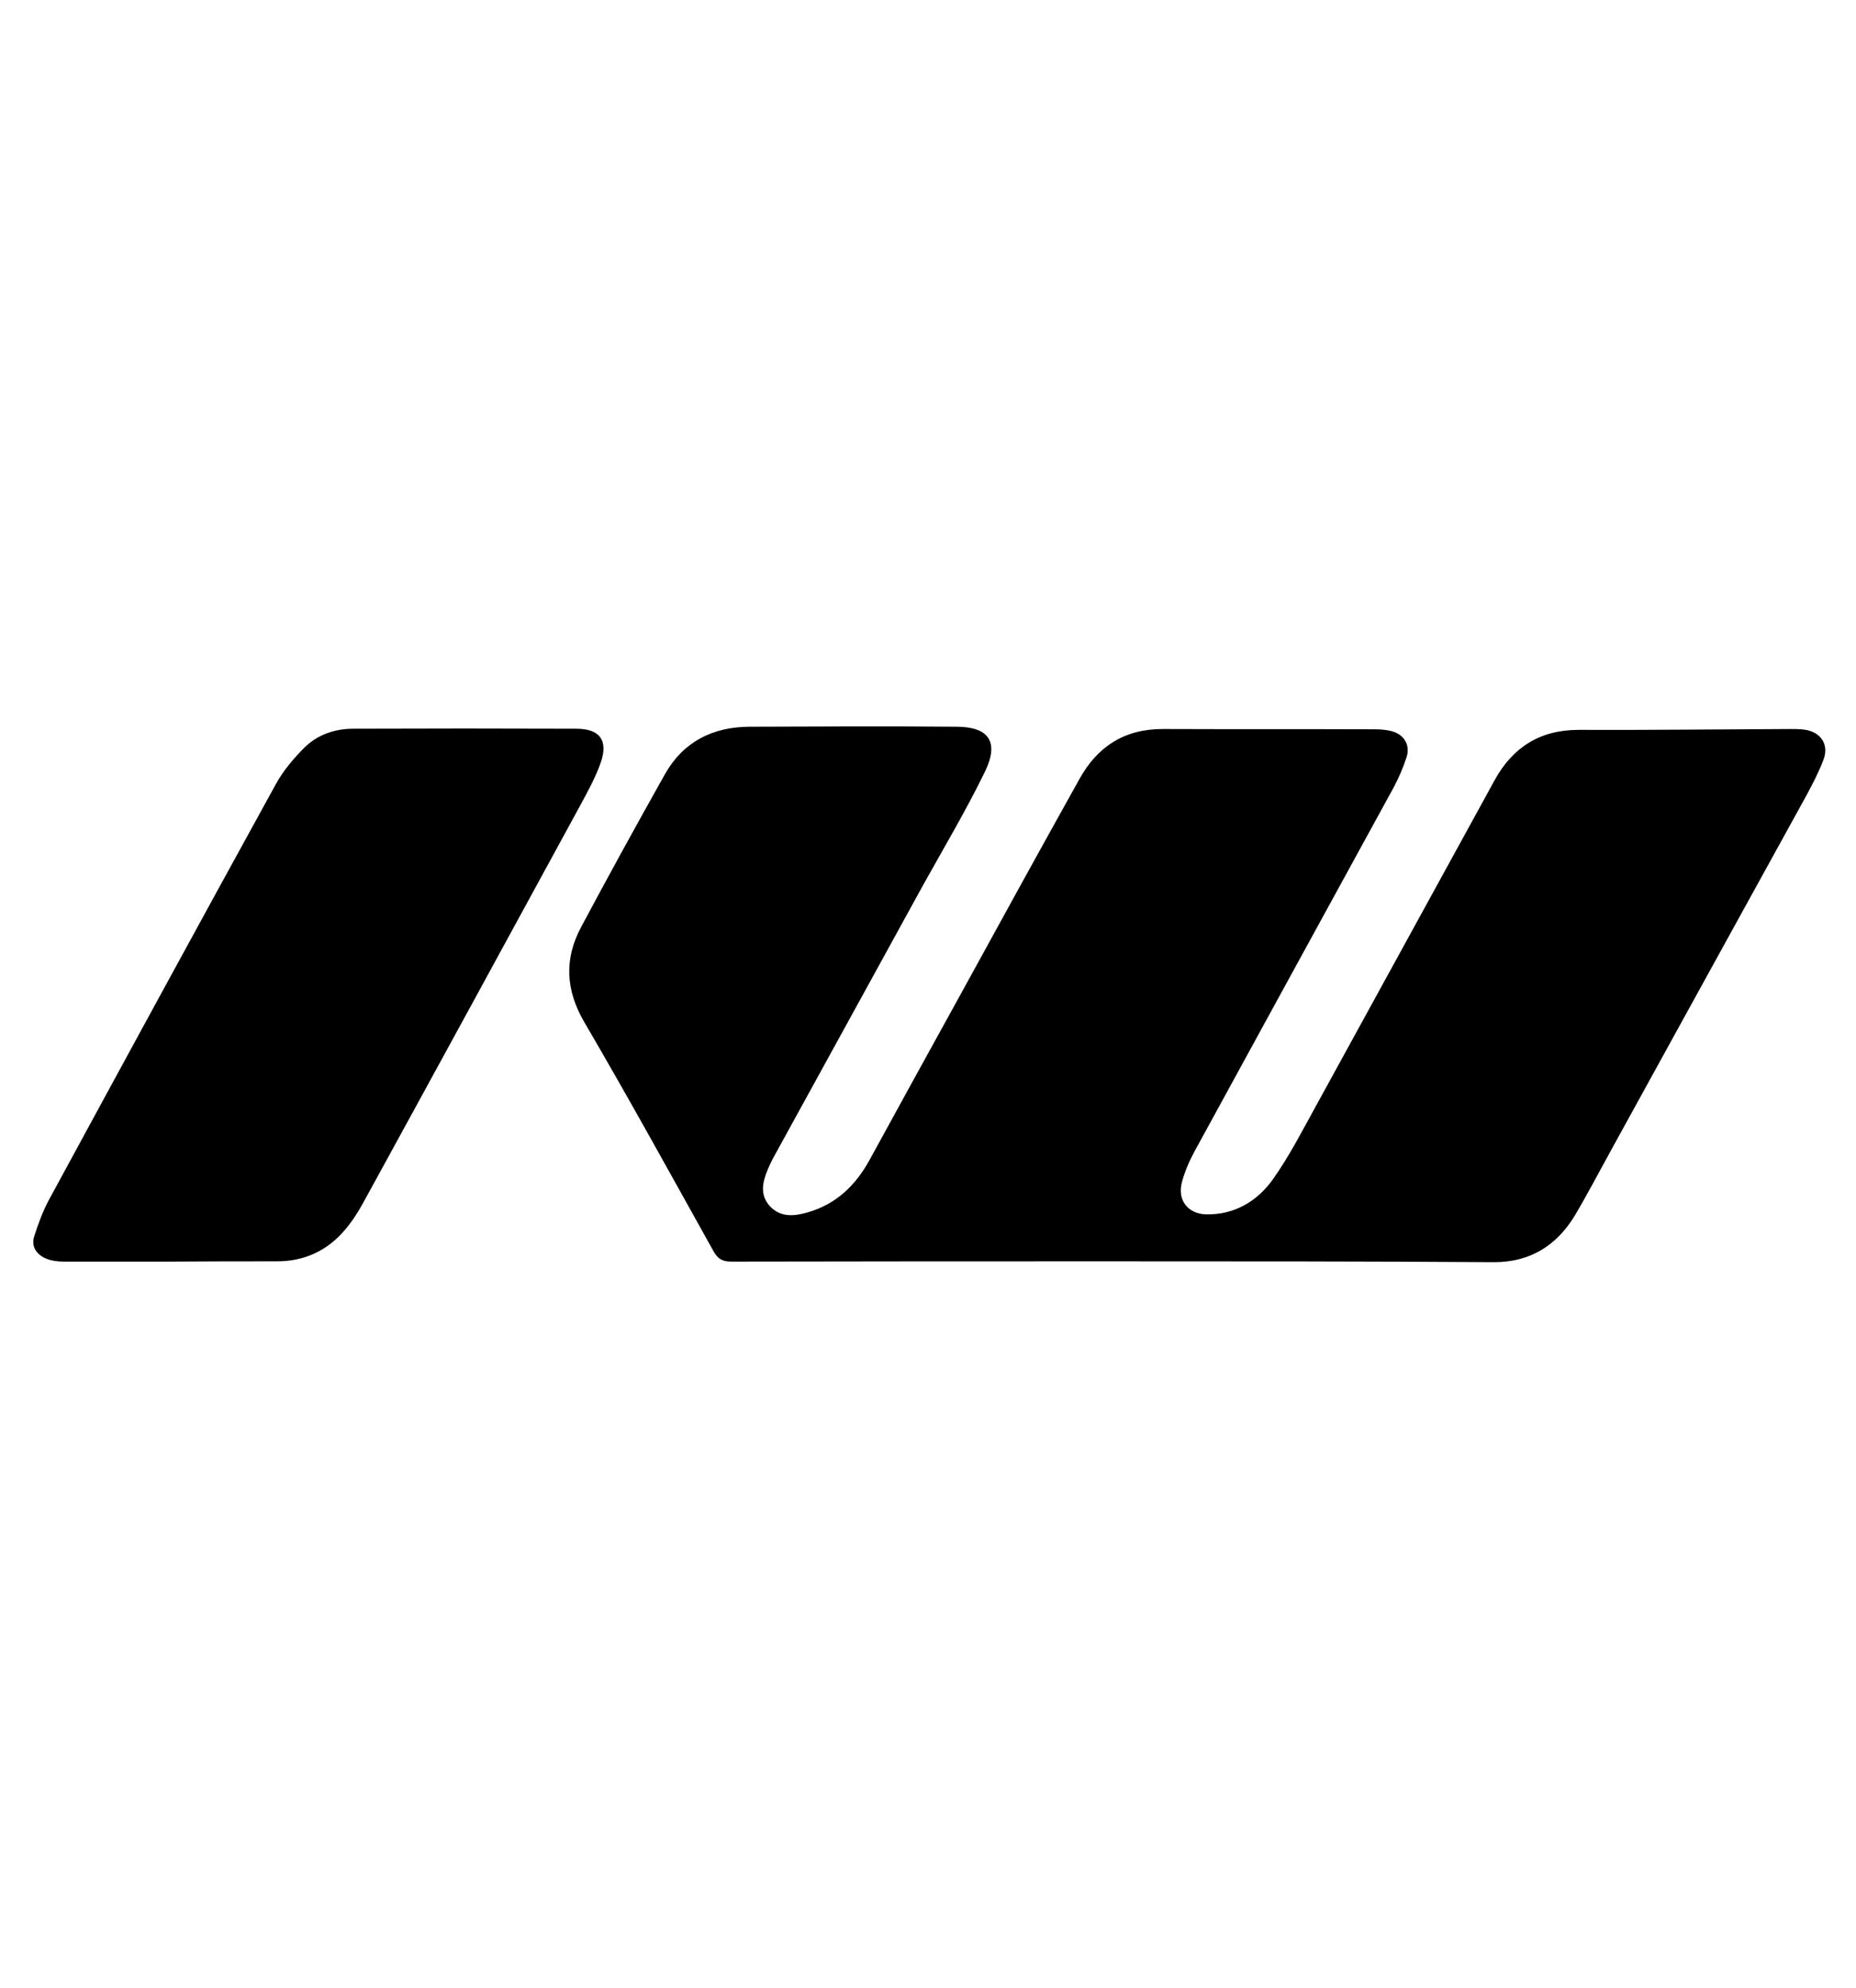 <?xml version="1.0" encoding="utf-8"?>
<!-- Generator: Adobe Illustrator 27.5.0, SVG Export Plug-In . SVG Version: 6.00 Build 0)  -->
<svg version="1.1" id="Layer_1" xmlns="http://www.w3.org/2000/svg" xmlns:xlink="http://www.w3.org/1999/xlink" x="0px" y="0px"
	 viewBox="0 0 652.2 698.4" style="enable-background:new 0 0 652.2 698.4;" xml:space="preserve">
<g id="SF6POF_00000074419442293806531820000009600037647582110363_">
	<g>
		<g>
			<path d="M391.3,443.1c-44.8,0-89.6,0-134.4,0.1c-3.1,0-4.7-1-6.2-3.7c-15-26.9-29.8-53.8-45.3-80.3c-6.7-11.4-7.2-22.4-1.1-33.7
				c9.6-18,19.4-35.8,29.4-53.6c6.4-11.3,16.7-16.5,29.5-16.6c24.4-0.1,48.8-0.2,73.2,0c11.1,0.1,14.7,5.4,9.8,15.6
				c-6.6,13.6-14.4,26.7-21.8,40c-17.6,32-35.1,63.9-52.7,95.9c-0.7,1.3-1.3,2.6-1.9,4c-1.9,4.5-2.9,9.1,0.9,13.1
				c3.8,3.9,8.6,3.3,13.1,2c9.9-2.8,16.8-9.4,21.7-18.3c10.8-19.7,21.6-39.4,32.5-59.1c13.7-25,27.4-49.9,41.3-74.8
				c6.3-11.4,15.8-17.6,29.2-17.6c24.9,0.1,49.9,0,74.8,0.1c2,0,4,0.2,5.9,0.7c4.2,1.2,6.4,4.8,5.1,9c-1.2,3.7-2.7,7.2-4.5,10.6
				c-23.3,42.6-46.7,85.2-70,127.9c-1.9,3.5-3.5,7.2-4.5,11c-1.6,6.2,2.1,11,8.5,11.2c10.1,0.2,18.2-4.7,23.7-12.6
				c5.7-8.1,10.3-17.1,15.1-25.8c20.9-38,41.7-76.1,62.6-114.1c6.3-11.5,15.9-17.7,29.5-17.7c24.8,0.1,49.6-0.2,74.4-0.3
				c1.6,0,3.2,0,4.8,0.2c5.8,0.7,8.9,5.1,6.9,10.5c-1.6,4.3-3.8,8.5-6,12.6c-22.9,41.6-45.9,83.2-68.8,124.9
				c-4.2,7.6-8.2,15.3-12.6,22.7c-6.4,10.6-15.8,16.4-28.3,16.4C480.3,443.1,435.8,443.1,391.3,443.1
				C391.3,443.1,391.3,443.1,391.3,443.1z"/>
			<path d="M59.9,443.2c-12.5,0-25.1,0-37.6,0c-2.1,0-4.3-0.3-6.2-1.1c-3.2-1.4-5.2-4.1-4.1-7.7c1.4-4.4,3-8.8,5.2-12.9
				c26.4-48.6,52.9-97.3,79.6-145.8c2.6-4.8,6.3-9.2,10.2-13.1c4.6-4.5,10.6-6.6,17.1-6.6c26.1-0.1,52.3-0.1,78.4,0
				c8.3,0,11.3,4.1,8.6,11.9c-1.9,5.4-4.7,10.4-7.4,15.4c-25.3,46.4-50.6,92.8-76,139.1c-1.9,3.5-4.1,6.9-6.7,9.9
				c-6.1,7.1-14.1,10.8-23.6,10.8C84.9,443.1,72.4,443.1,59.9,443.2C59.9,443.2,59.9,443.2,59.9,443.2z"/>
		</g>
	</g>
</g>
</svg>
